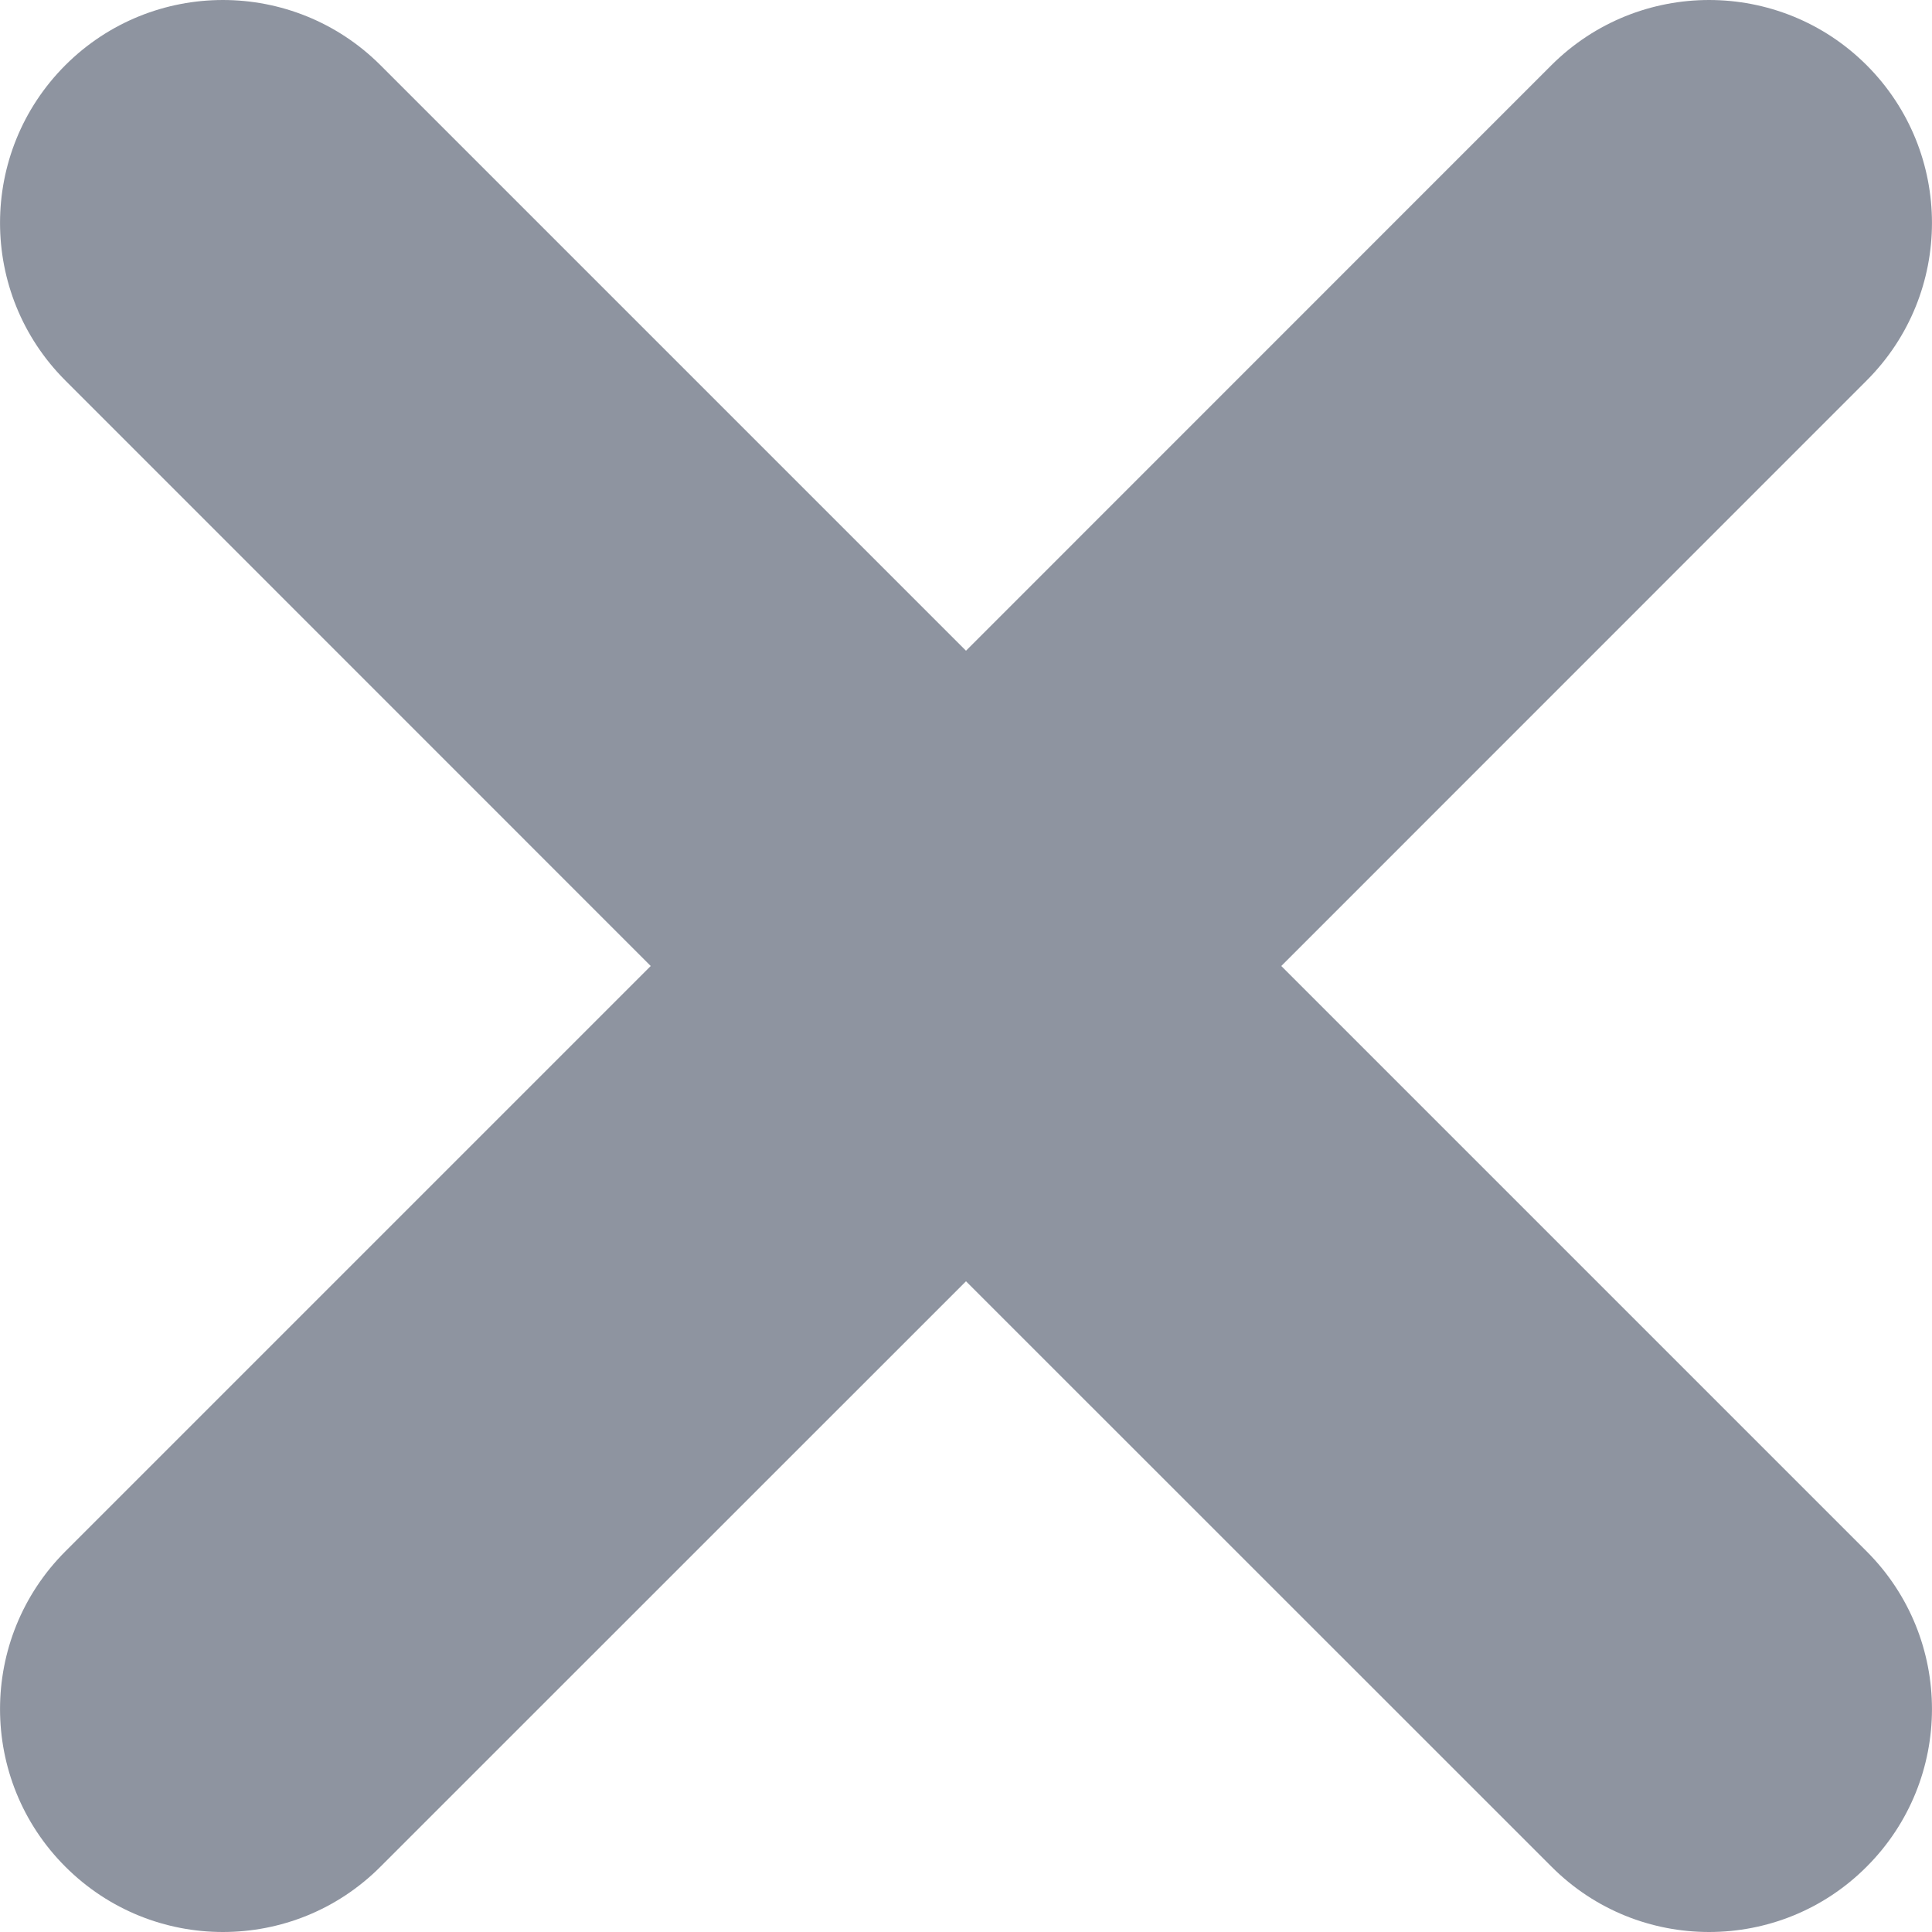 <svg width="16" height="16" viewBox="0 0 16 16" fill="none" xmlns="http://www.w3.org/2000/svg">
    <path d="M15.459 3.151L10.611 8L15.459 12.848C16.18 13.569 16.18 14.738 15.459 15.459C15.099 15.82 14.627 16 14.154 16C13.681 16 13.209 15.82 12.849 15.459L8 10.611L3.151 15.459C2.791 15.82 2.319 16 1.846 16C1.374 16 0.902 15.82 0.541 15.459C-0.18 14.738 -0.18 13.57 0.541 12.848L5.389 8L0.541 3.151C-0.18 2.43 -0.18 1.262 0.541 0.54C1.262 -0.18 2.43 -0.18 3.151 0.54L8 5.389L12.848 0.54C13.57 -0.18 14.738 -0.18 15.459 0.54C16.18 1.262 16.18 2.43 15.459 3.151Z" fill="#8E94A0"/>
</svg>
    